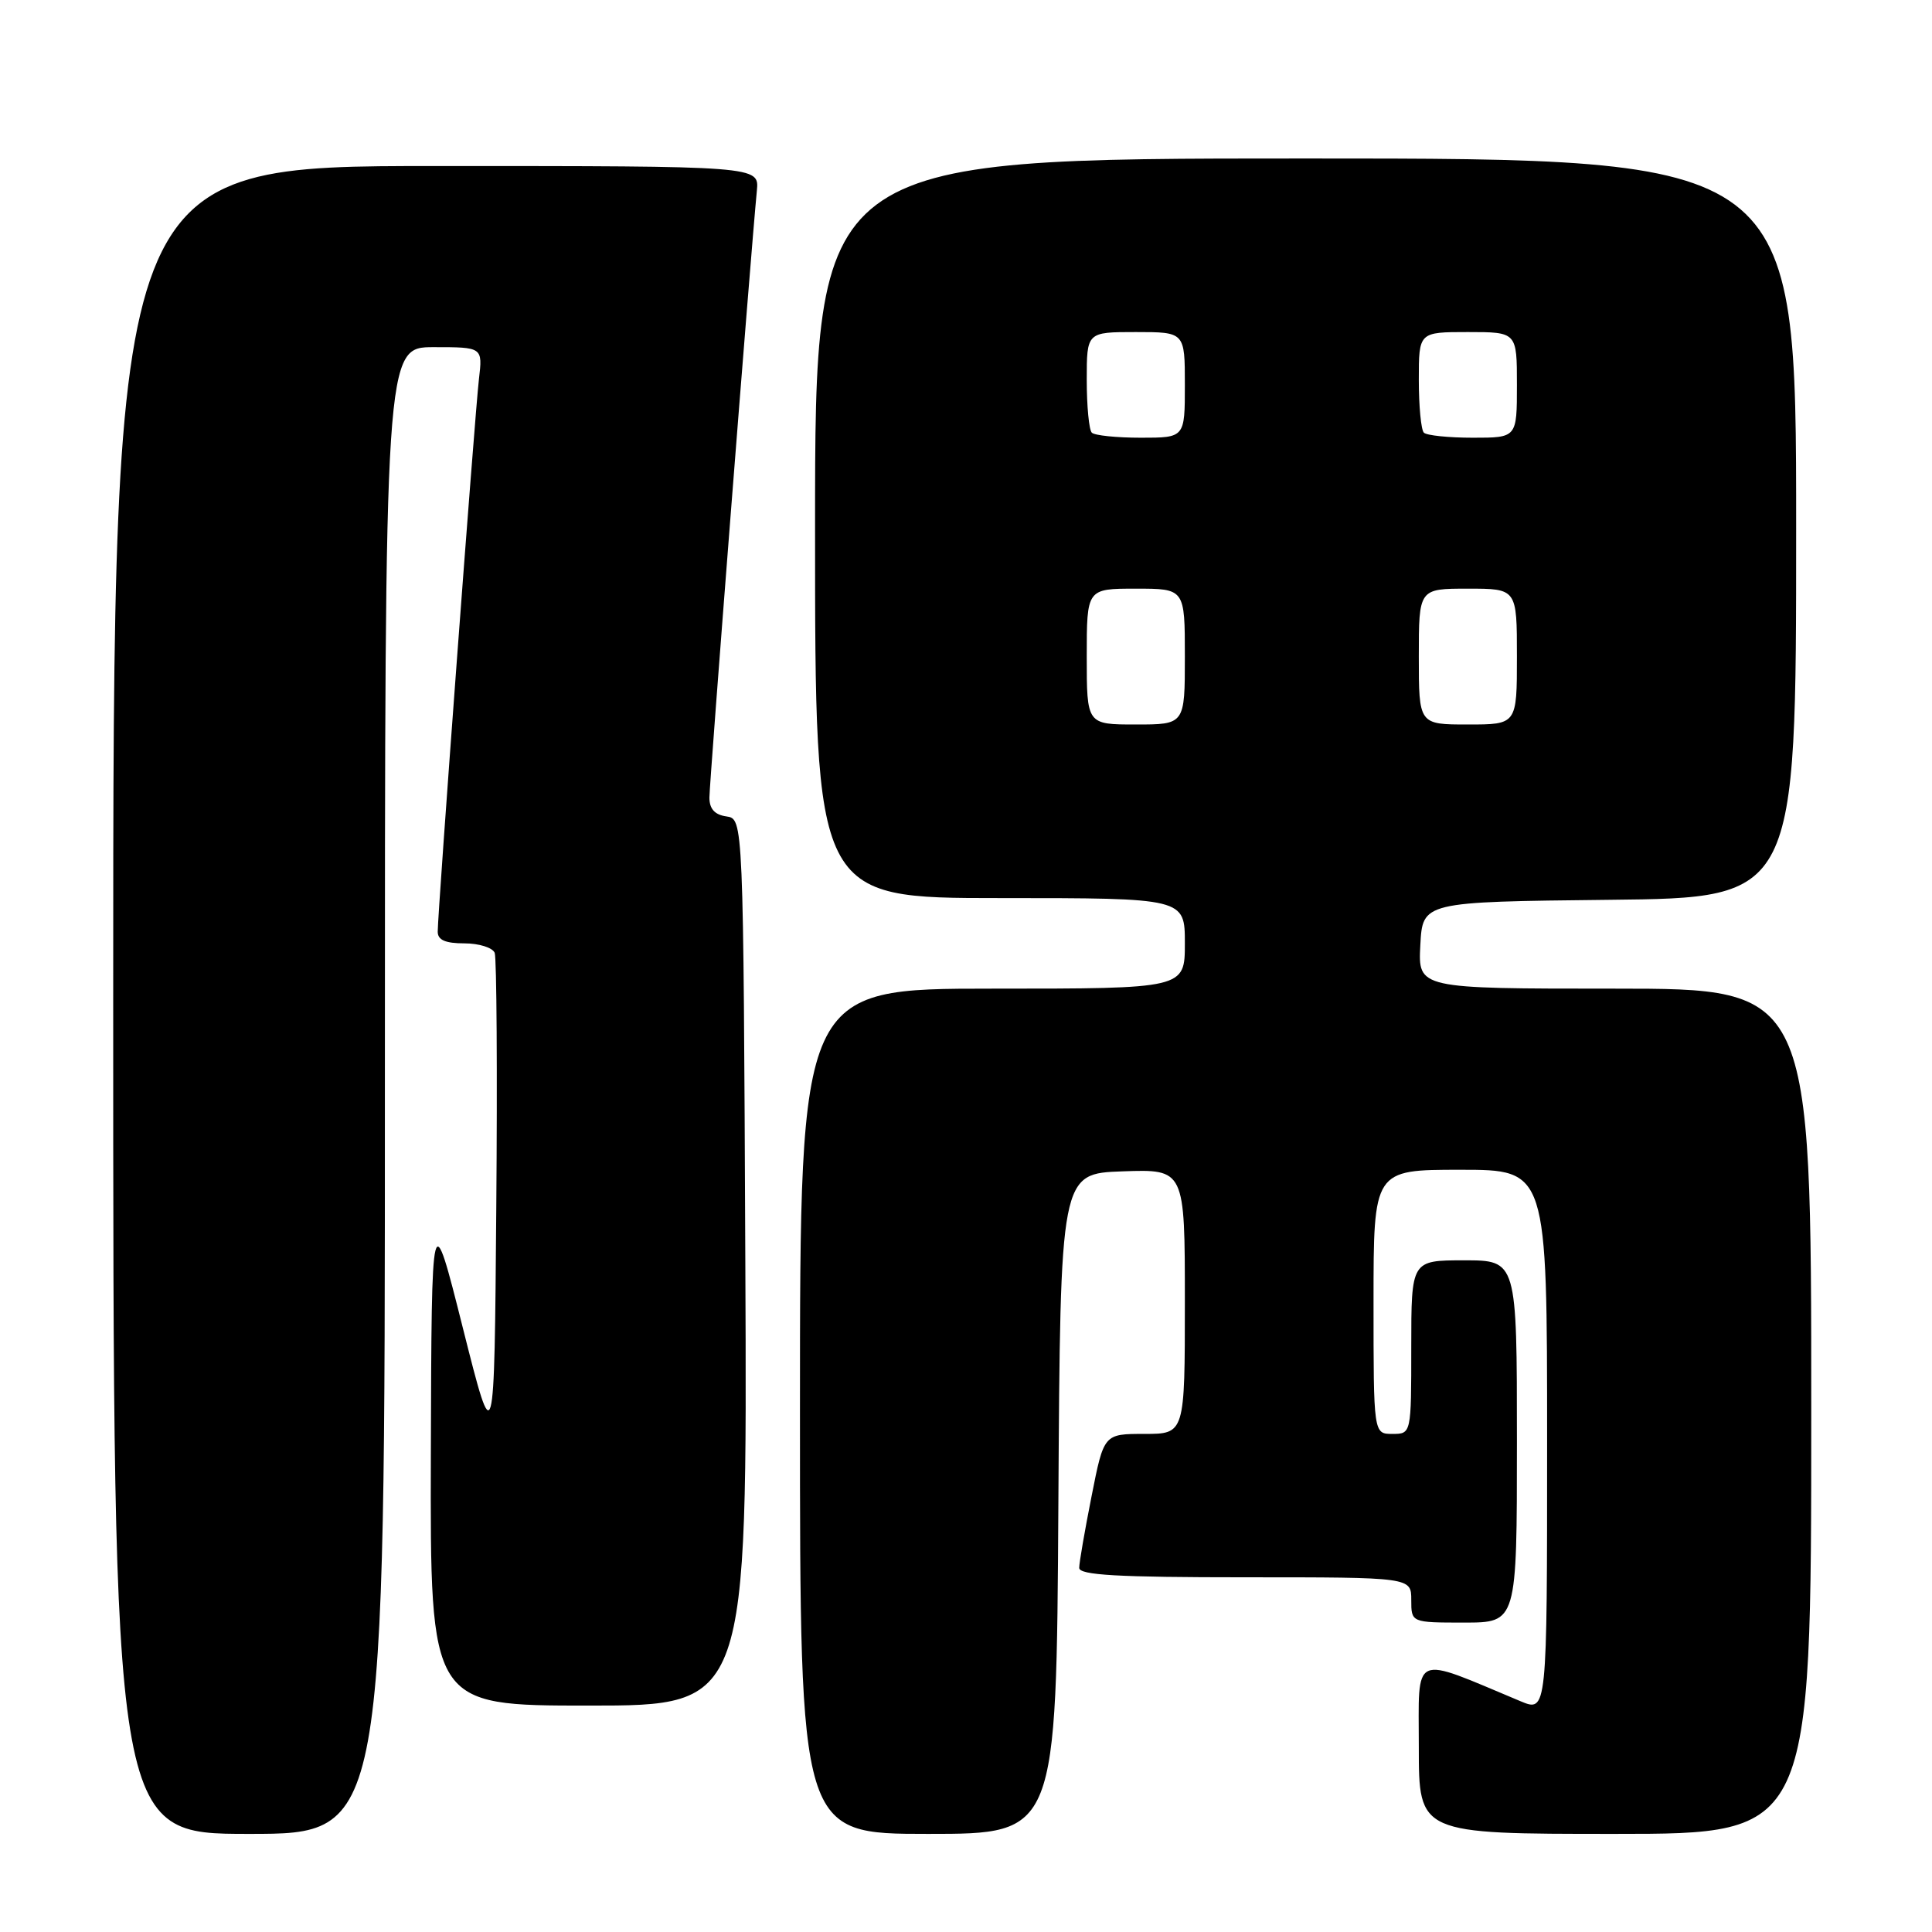 <?xml version="1.0" encoding="UTF-8" standalone="no"?>
<!DOCTYPE svg PUBLIC "-//W3C//DTD SVG 1.1//EN" "http://www.w3.org/Graphics/SVG/1.1/DTD/svg11.dtd" >
<svg xmlns="http://www.w3.org/2000/svg" xmlns:xlink="http://www.w3.org/1999/xlink" version="1.1" viewBox="0 0 256 256">
 <g >
 <path fill="currentColor"
d=" M 51.00 144.50 C 51.00 46.00 51.00 46.00 57.48 46.00 C 63.96 46.00 63.96 46.00 63.46 50.25 C 62.93 54.75 58.00 120.83 58.00 123.46 C 58.00 124.56 59.02 125.00 61.53 125.00 C 63.47 125.00 65.28 125.57 65.55 126.26 C 65.81 126.95 65.91 142.14 65.76 160.01 C 65.50 192.50 65.50 192.50 61.34 176.00 C 57.19 159.50 57.19 159.50 57.09 192.75 C 57.00 226.00 57.00 226.00 78.01 226.00 C 99.02 226.00 99.02 226.00 98.76 167.25 C 98.50 108.50 98.50 108.50 96.25 108.18 C 94.70 107.96 94.00 107.18 94.00 105.68 C 94.00 103.77 99.46 33.86 100.29 25.25 C 100.60 22.00 100.60 22.00 57.80 22.00 C 15.00 22.00 15.00 22.00 15.00 132.50 C 15.00 243.00 15.00 243.00 33.00 243.00 C 51.00 243.00 51.00 243.00 51.00 144.50 Z  M 140.24 199.25 C 140.50 155.50 140.50 155.50 148.75 155.21 C 157.00 154.92 157.00 154.92 157.00 172.46 C 157.00 190.00 157.00 190.00 151.64 190.00 C 146.27 190.00 146.27 190.00 144.64 198.25 C 143.74 202.79 143.00 207.06 143.00 207.75 C 143.00 208.71 148.07 209.00 165.00 209.00 C 187.00 209.00 187.00 209.00 187.00 212.00 C 187.00 215.00 187.00 215.00 194.00 215.00 C 201.00 215.00 201.00 215.00 201.00 191.00 C 201.00 167.00 201.00 167.00 194.00 167.00 C 187.00 167.00 187.00 167.00 187.00 178.50 C 187.00 190.00 187.00 190.00 184.50 190.00 C 182.00 190.00 182.00 190.00 182.00 172.50 C 182.00 155.00 182.00 155.00 193.50 155.00 C 205.00 155.00 205.00 155.00 205.00 190.95 C 205.00 226.90 205.00 226.90 201.45 225.41 C 186.88 219.32 188.00 218.81 188.00 231.51 C 188.00 243.00 188.00 243.00 214.00 243.00 C 240.00 243.00 240.00 243.00 240.00 187.00 C 240.00 131.00 240.00 131.00 213.95 131.00 C 187.90 131.00 187.90 131.00 188.20 125.25 C 188.50 119.50 188.50 119.50 213.25 119.23 C 238.00 118.97 238.00 118.97 238.00 69.98 C 238.00 21.00 238.00 21.00 173.00 21.00 C 108.00 21.00 108.00 21.00 108.00 70.00 C 108.00 119.00 108.00 119.00 132.50 119.00 C 157.00 119.00 157.00 119.00 157.00 125.00 C 157.00 131.00 157.00 131.00 131.50 131.00 C 106.00 131.00 106.00 131.00 106.00 187.00 C 106.00 243.00 106.00 243.00 122.99 243.00 C 139.98 243.00 139.98 243.00 140.24 199.25 Z  M 144.00 87.00 C 144.00 78.00 144.00 78.00 150.50 78.00 C 157.00 78.00 157.00 78.00 157.00 87.00 C 157.00 96.00 157.00 96.00 150.50 96.00 C 144.00 96.00 144.00 96.00 144.00 87.00 Z  M 188.00 87.00 C 188.00 78.00 188.00 78.00 194.50 78.00 C 201.00 78.00 201.00 78.00 201.00 87.00 C 201.00 96.00 201.00 96.00 194.50 96.00 C 188.00 96.00 188.00 96.00 188.00 87.00 Z  M 144.67 57.33 C 144.30 56.97 144.00 53.82 144.00 50.33 C 144.00 44.00 144.00 44.00 150.50 44.00 C 157.00 44.00 157.00 44.00 157.00 51.00 C 157.00 58.00 157.00 58.00 151.17 58.00 C 147.96 58.00 145.03 57.70 144.67 57.33 Z  M 188.67 57.33 C 188.30 56.97 188.00 53.82 188.00 50.33 C 188.00 44.00 188.00 44.00 194.50 44.00 C 201.00 44.00 201.00 44.00 201.00 51.00 C 201.00 58.00 201.00 58.00 195.17 58.00 C 191.96 58.00 189.03 57.70 188.67 57.33 Z "/>
</g>
</svg>